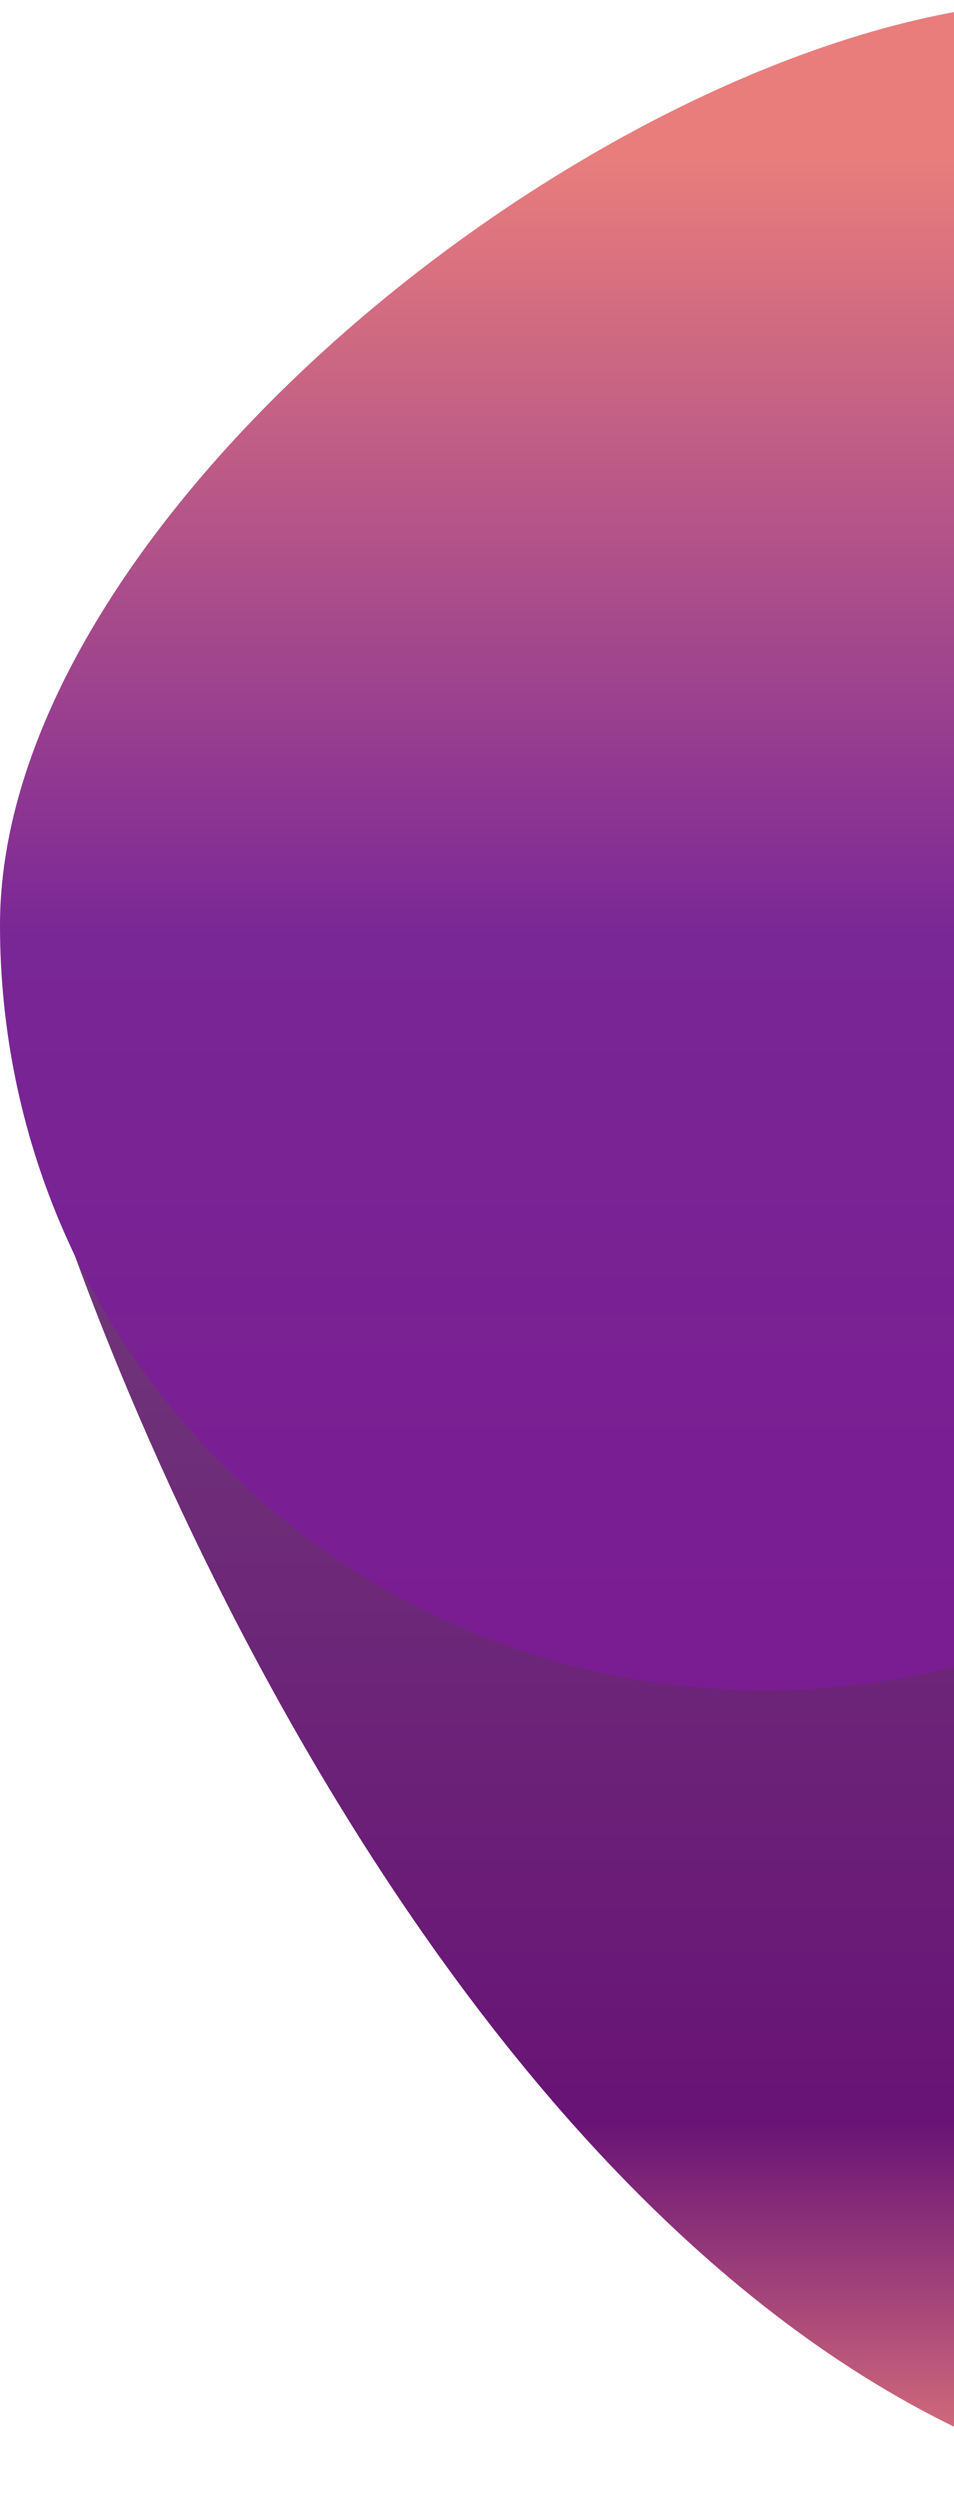 <svg width="805" height="2109" viewBox="0 0 805 2109" fill="none" xmlns="http://www.w3.org/2000/svg">
<path d="M806.5 2048C376.5 1839.2 103.333 1216 20.5 930.5H849L889.5 1657C1041 1874.33 1236.5 2256.8 806.5 2048Z" fill="url(#paint0_linear)"/>
<path d="M1291 780.5C1291 1137 1002 1426 645.5 1426C289 1426 0 1137 0 780.5C0 424 547.5 0.5 904 0.5C1260.5 0.5 1291 424 1291 780.5Z" fill="url(#paint1_linear)"/>
<defs>
<linearGradient id="paint0_linear" x1="544.266" y1="930.5" x2="544.266" y2="2108.39" gradientUnits="userSpaceOnUse">
<stop stop-color="#713C7A"/>
<stop offset="0.729" stop-color="#681376"/>
<stop offset="1" stop-color="#E87D7C"/>
</linearGradient>
<linearGradient id="paint1_linear" x1="645.5" y1="135" x2="645.5" y2="1426" gradientUnits="userSpaceOnUse">
<stop stop-color="#E87D7C"/>
<stop offset="0.51" stop-color="#792696"/>
<stop offset="1" stop-color="#7A1C92"/>
</linearGradient>
</defs>
</svg>
